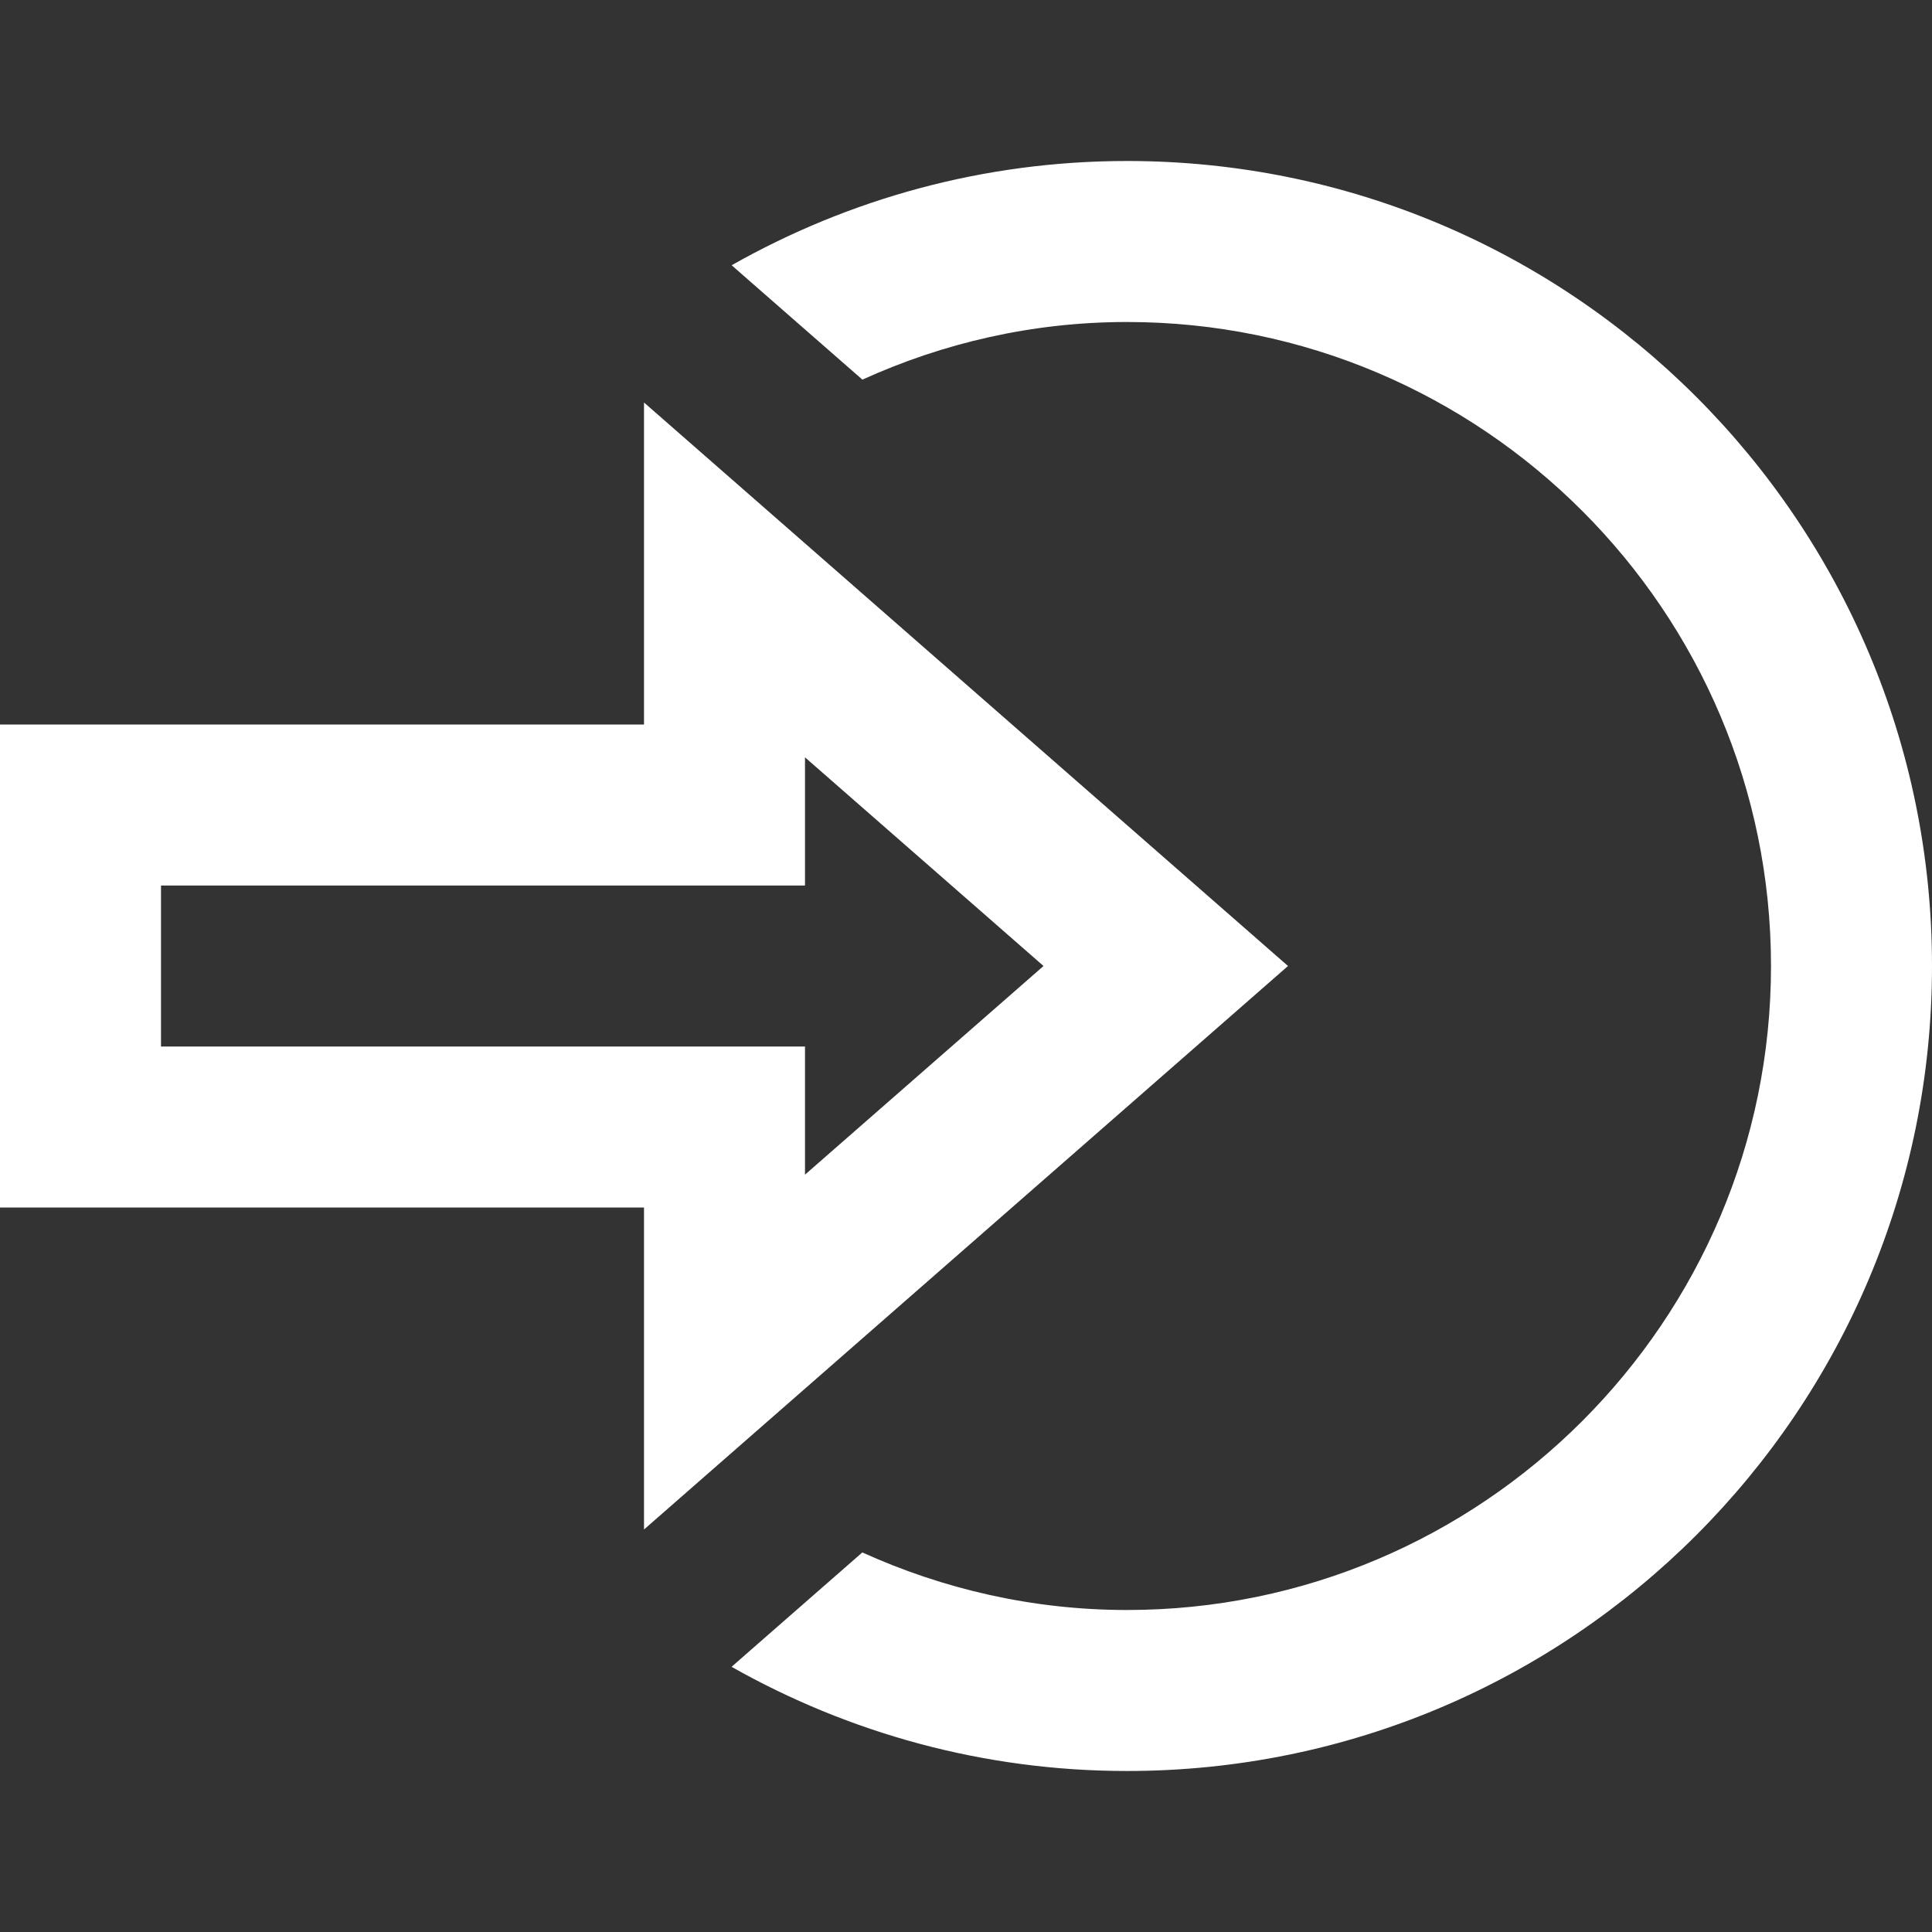 <svg
          xmlns="http://www.w3.org/2000/svg"
          width="24"
          height="24"
          viewBox="0 0 24 24"
          fill="#FFF"
        >
          <rect x="0" y="0" width="24" height="24" fill="#333333" stroke="none"/>
          <path d="M10 9.408l2.963 2.592-2.963 2.592v-1.592h-8v-2h8v-1.592zm-2-4.408v4h-8v6h8v4l8-7-8-7zm6-3c-1.787 0-3.46.474-4.911 1.295l.228.2 1.396 1.221c1.004-.456 2.114-.716 3.287-.716 4.411 0 8 3.589 8 8s-3.589 8-8 8c-1.173 0-2.283-.26-3.288-.715l-1.396 1.221-.228.2c1.452.82 3.125 1.294 4.912 1.294 5.522 0 10-4.477 10-10s-4.478-10-10-10z" />
        </svg>